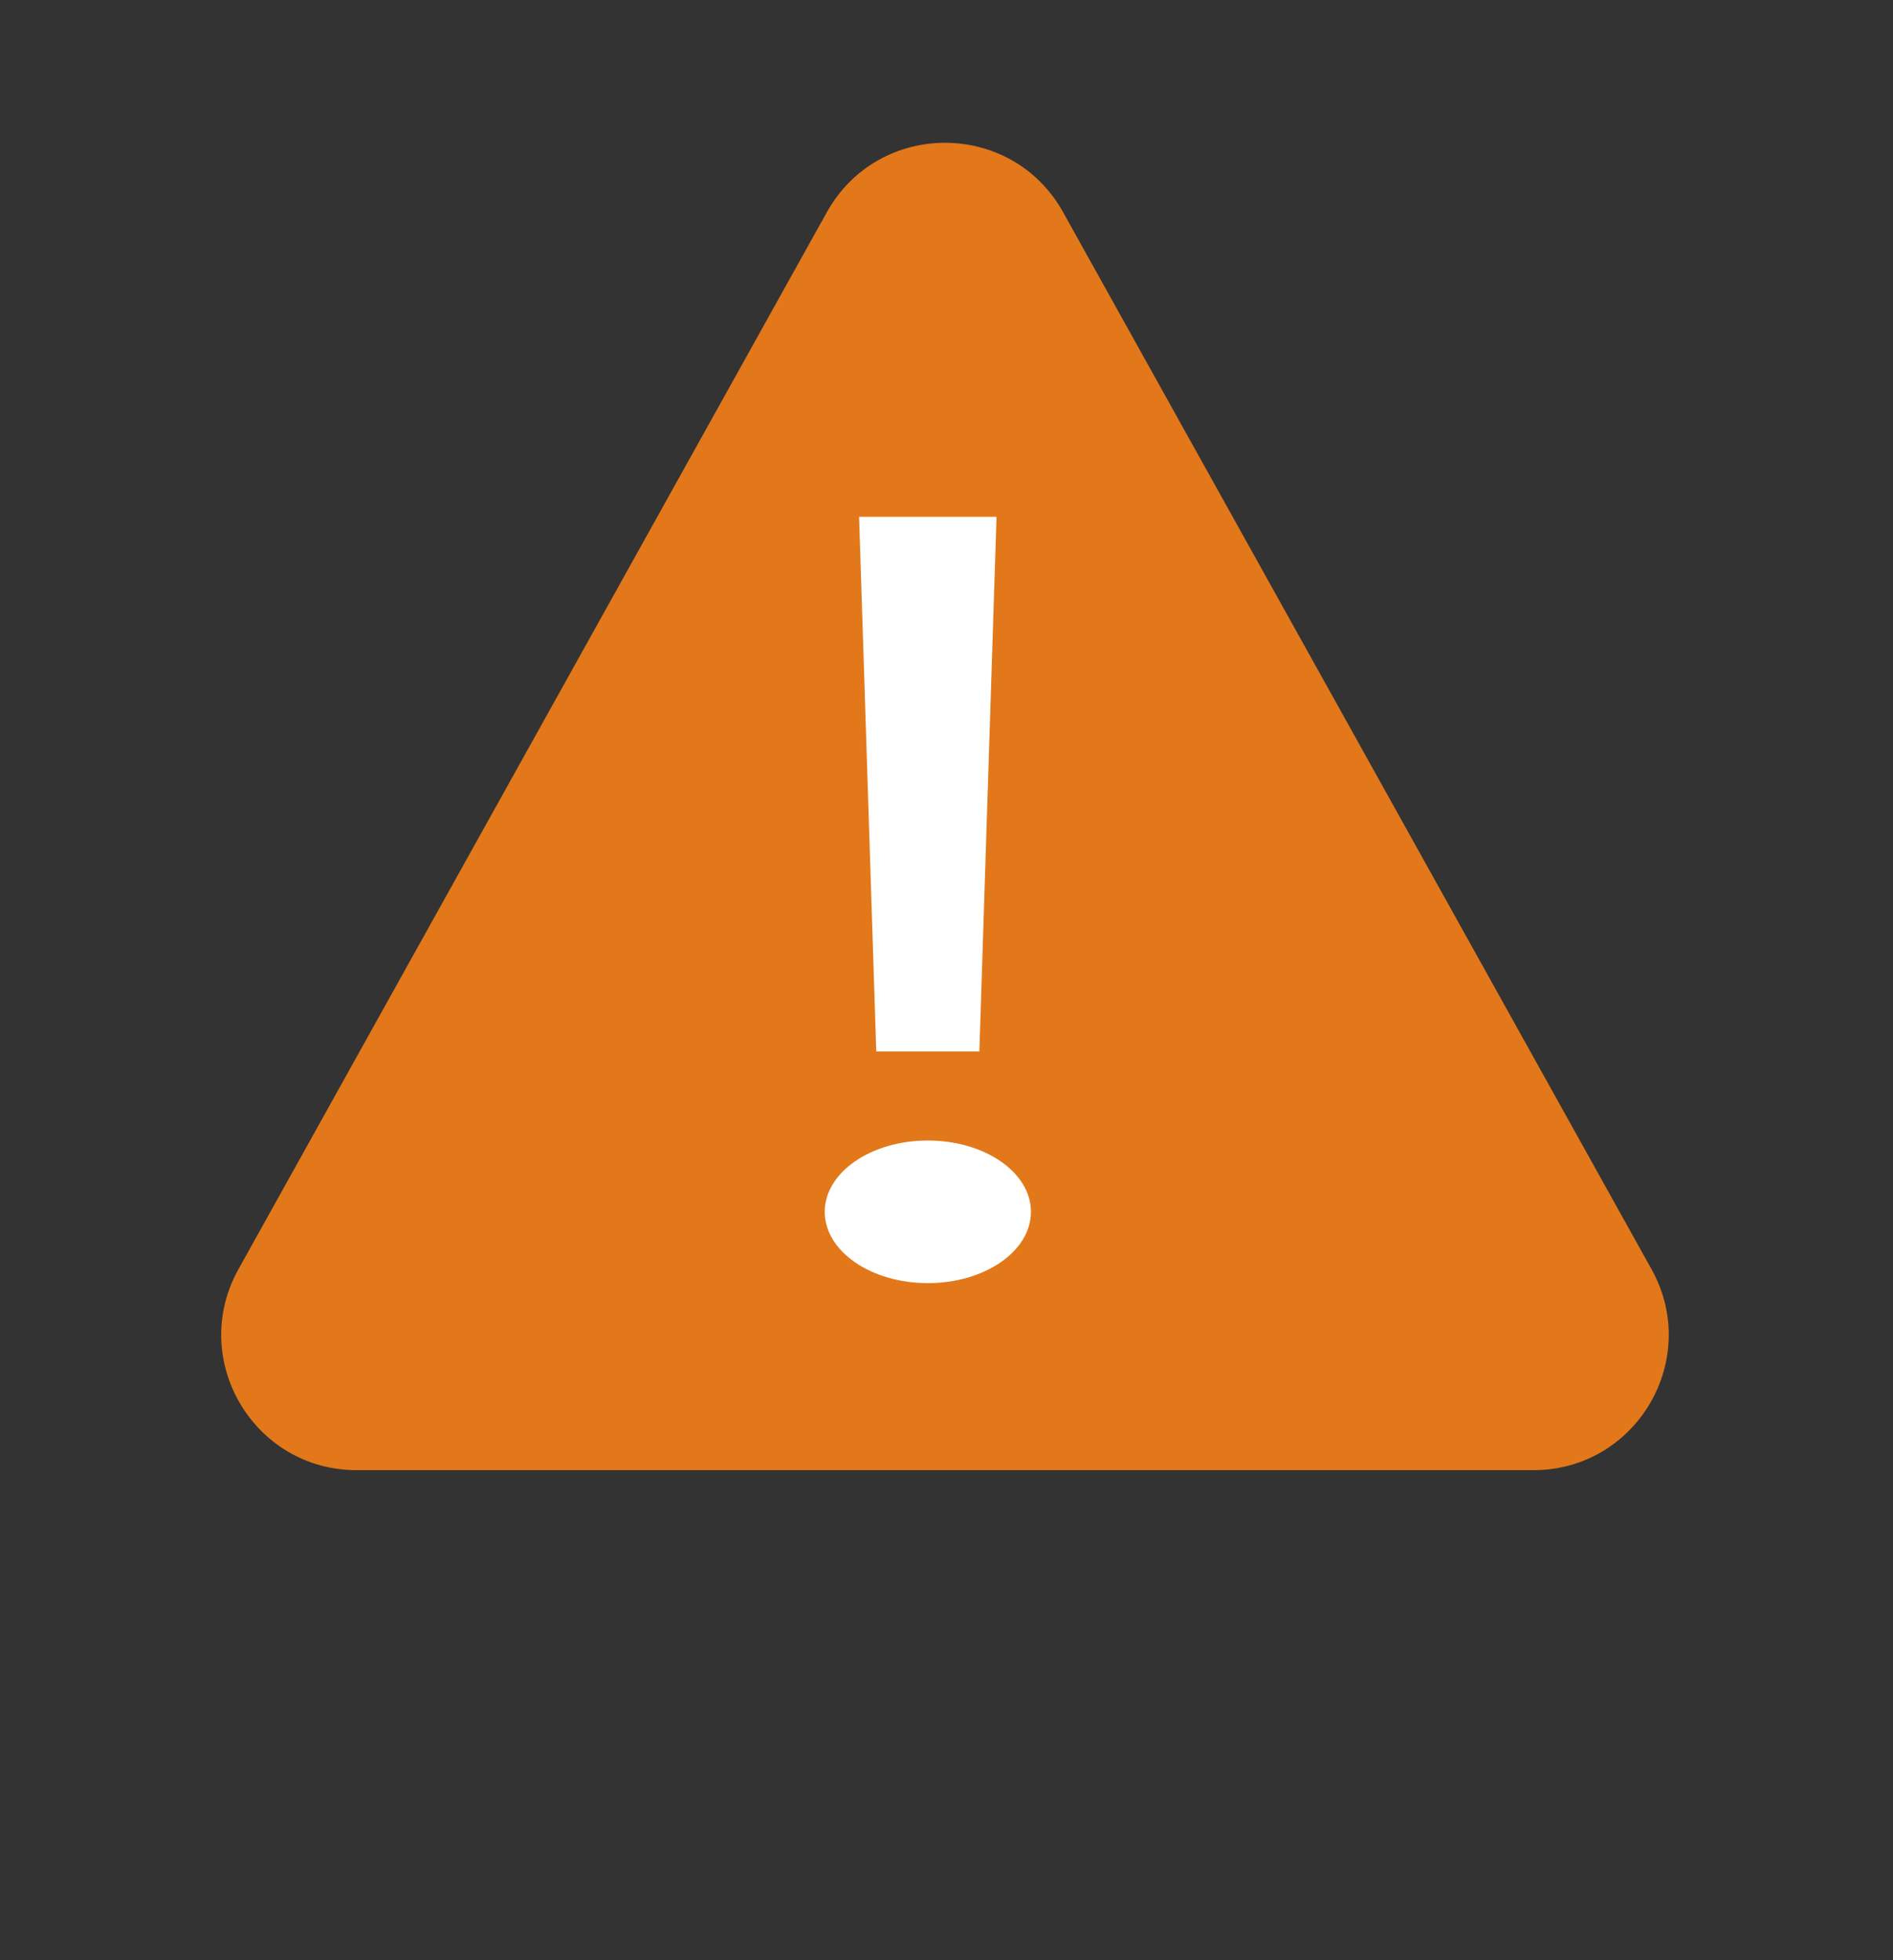 <svg width="28" height="29" viewBox="0 0 28 29" fill="none" xmlns="http://www.w3.org/2000/svg">
<rect x="0" y="0" width="28" height="29" fill="#333333" stroke="none"/>
<g id="Warning">
<path id="Polygon 4" d="M12.23 3.14C12.993 1.77 14.963 1.77 15.725 3.14L24.428 18.777C25.17 20.11 24.206 21.75 22.681 21.75H5.275C3.749 21.75 2.785 20.11 3.527 18.777L12.23 3.14Z" fill="#E2781A"/>
<path id="Rectangle 373" d="M12.707 7.646H14.74L14.486 15.555H12.961L12.707 7.646Z" fill="white"/>
<ellipse id="Ellipse 13" cx="13.724" cy="17.928" rx="1.525" ry="1.055" fill="white"/>
</g>
</svg>
